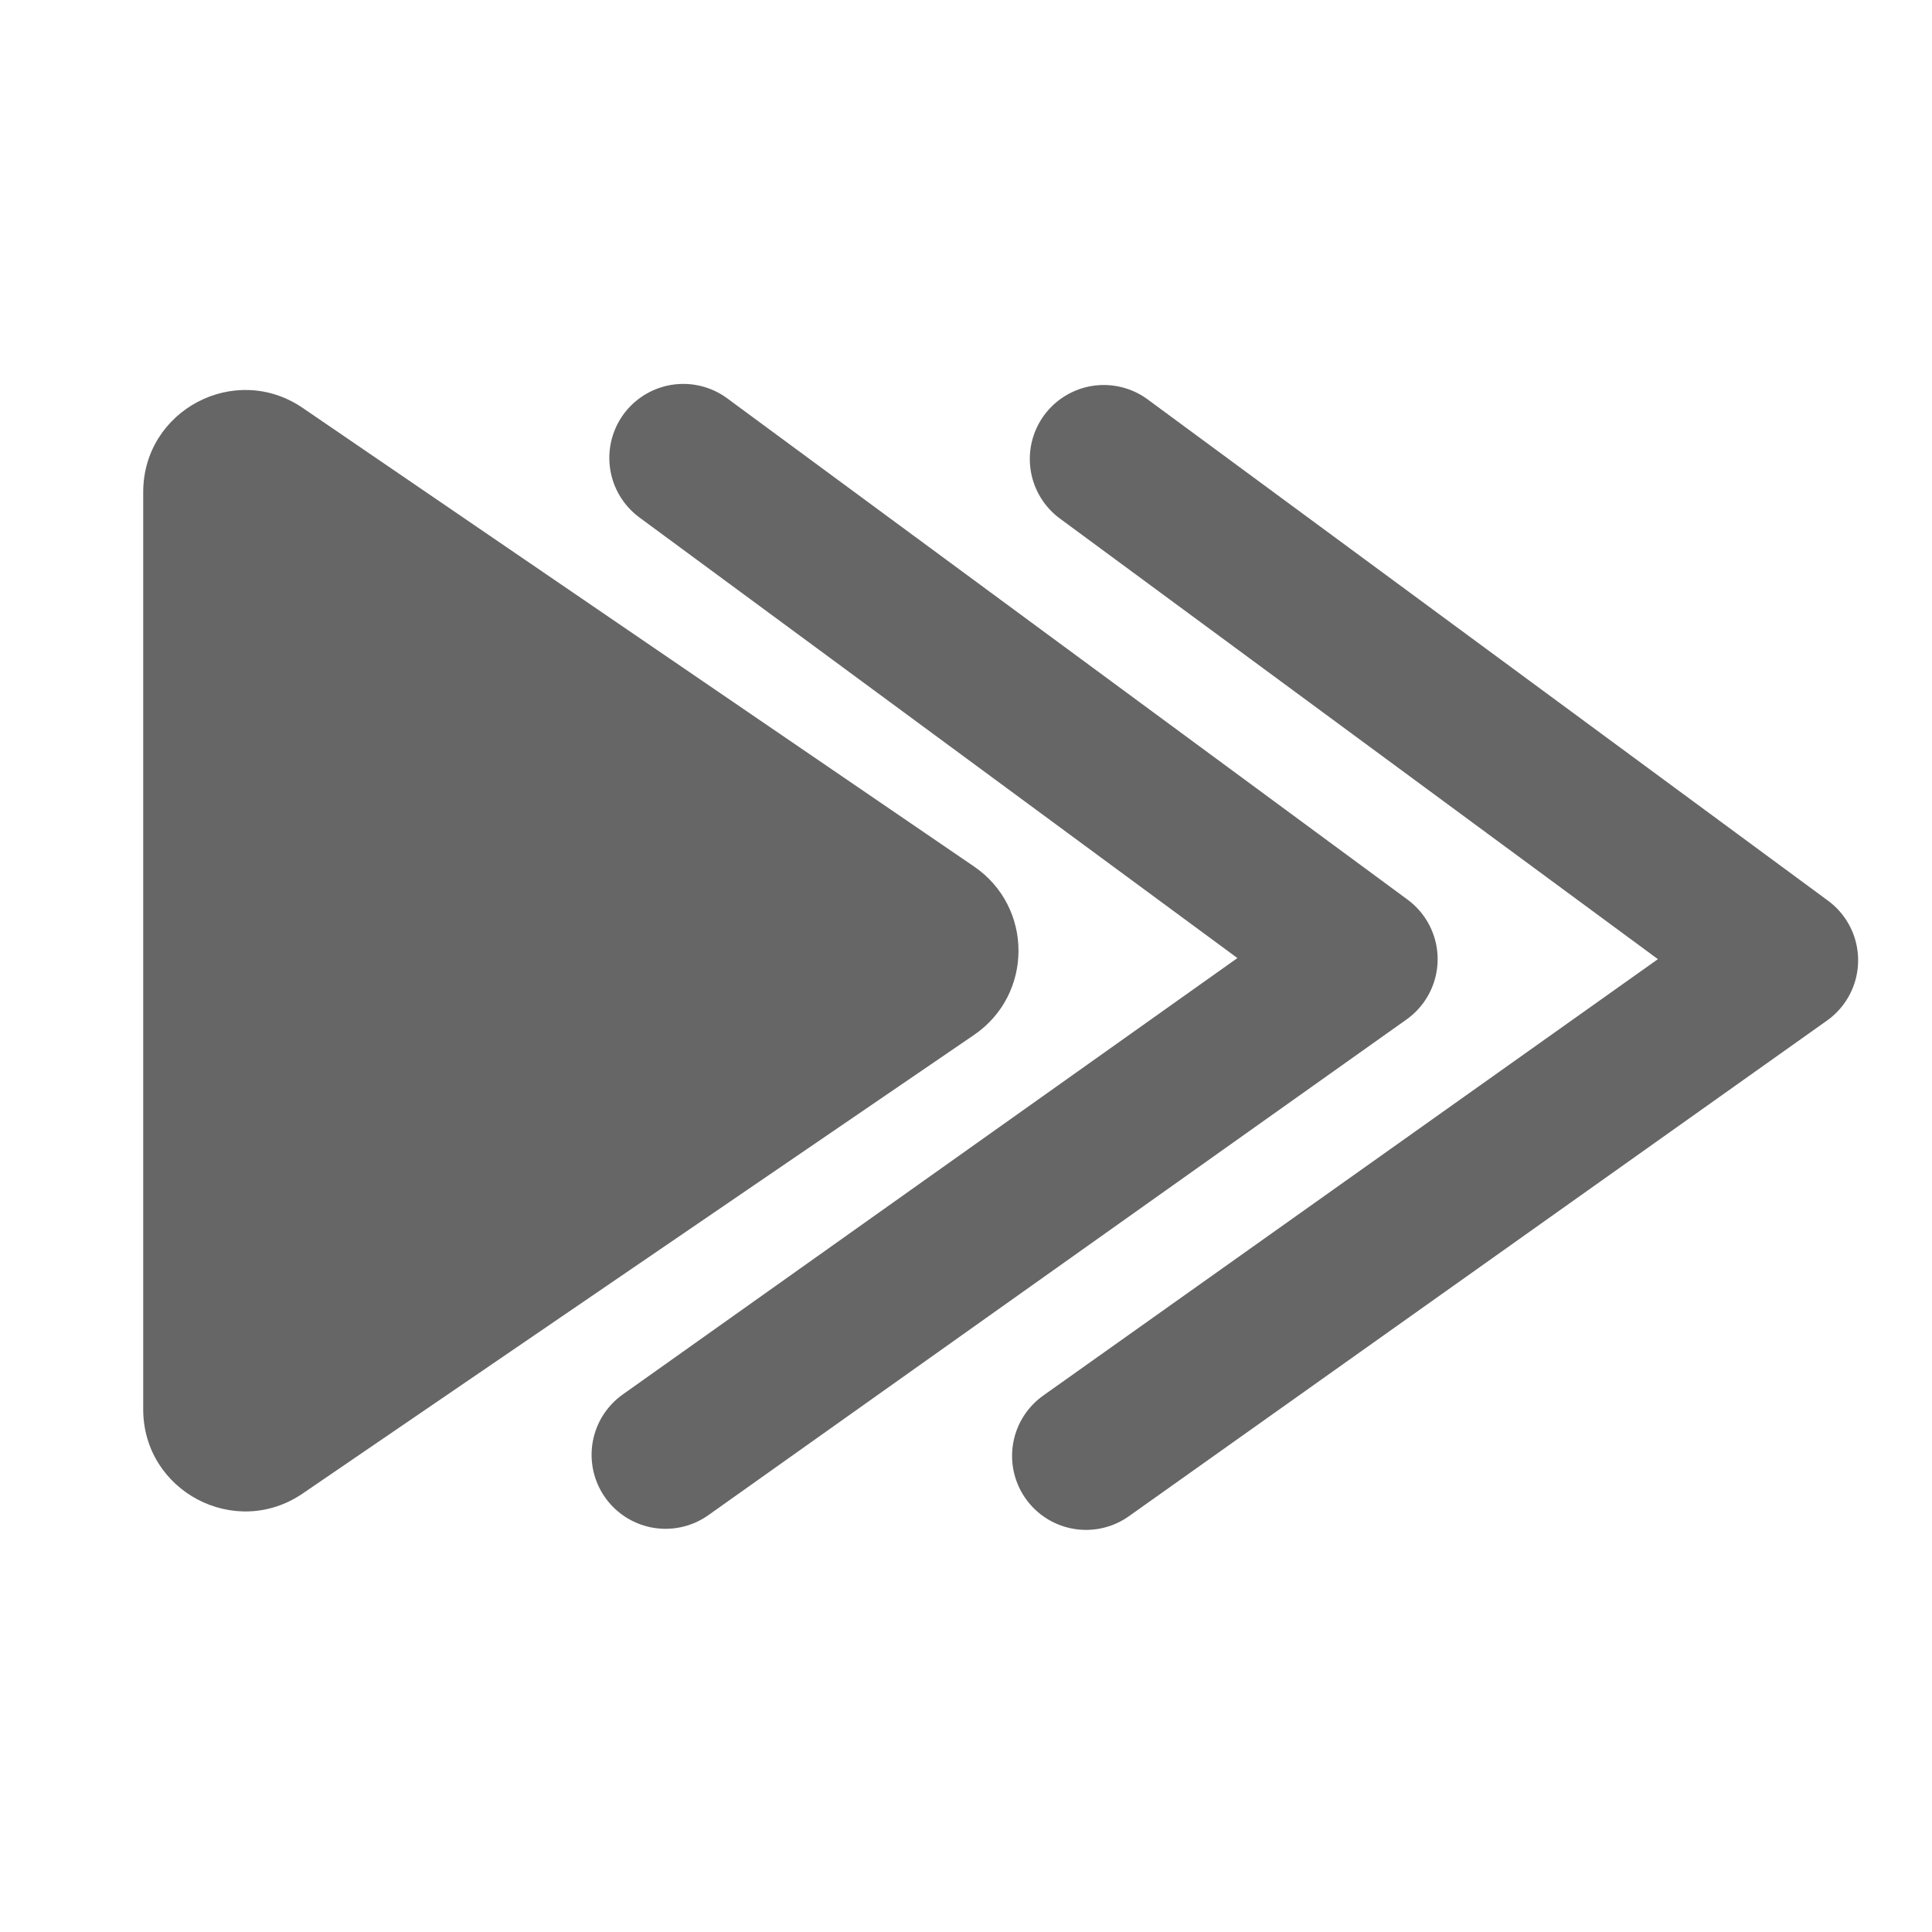 <?xml version="1.0" encoding="UTF-8" standalone="no"?>
<!-- Generator: Adobe Illustrator 26.2.1, SVG Export Plug-In . SVG Version: 6.00 Build 0)  -->

<svg
   version="1.1"
   id="Ebene_1"
   x="0px"
   y="0px"
   width="1000px"
   height="1000px"
   viewBox="0 0 1000 1000"
   style="enable-background:new 0 0 1000 1000;"
   xml:space="preserve"
   xmlns="http://www.w3.org/2000/svg"
   xmlns:svg="http://www.w3.org/2000/svg"><defs
   id="defs831" />
<style
   type="text/css"
   id="style824">
	.st0{fill:#F2F2F2;stroke:#666666;stroke-width:40;stroke-linecap:round;stroke-linejoin:round;stroke-miterlimit:10;}
	.st1{fill:#F2F2F2;stroke:#666666;stroke-width:39.804;stroke-linecap:round;stroke-linejoin:round;stroke-miterlimit:10;}
	.st2{fill:none;stroke:#666666;stroke-width:39.804;stroke-linecap:round;stroke-linejoin:round;stroke-miterlimit:10;}
	.st3{fill:none;stroke:#666666;stroke-width:68.037;stroke-linecap:round;stroke-linejoin:round;stroke-miterlimit:10;}
	.st4{fill:#666666;}
	.st5{fill:none;stroke:#666666;stroke-width:40;stroke-linecap:round;stroke-linejoin:round;stroke-miterlimit:10;}
	.st6{fill:#F2F2F2;}
	.st7{fill:none;stroke:#666666;stroke-width:98.74;stroke-linecap:round;stroke-linejoin:round;stroke-miterlimit:10;}
	.st8{fill:none;stroke:#666666;stroke-width:90;stroke-linecap:round;stroke-linejoin:round;stroke-miterlimit:10;}
	.st9{fill:#F2F2F2;stroke:#666666;stroke-width:28;stroke-linecap:round;stroke-linejoin:round;stroke-miterlimit:10;}
	.st10{fill:#FFFFFF;}
	.st11{fill:#FFFFFF;stroke:#2F2D7E;stroke-width:40;stroke-linecap:round;stroke-linejoin:round;stroke-miterlimit:10;}
	.st12{fill:none;stroke:#2F2D7E;stroke-width:40;stroke-linecap:round;stroke-linejoin:round;stroke-miterlimit:10;}
	.st13{fill:#FFFFFF;stroke:#2F2D7E;stroke-width:30;stroke-linecap:round;stroke-linejoin:round;stroke-miterlimit:10;}
	.st14{fill:none;stroke:#808080;stroke-width:40;stroke-linecap:round;stroke-linejoin:round;stroke-miterlimit:10;}
	.st15{fill:none;stroke:#808080;stroke-width:110;stroke-linecap:round;stroke-linejoin:round;stroke-miterlimit:10;}
	.st16{clip-path:url(#SVGID_00000001621543584483124740000011943453860911608998_);}
	.st17{fill:#EAA58D;}
	.st18{fill:none;stroke:#808080;stroke-width:70;stroke-linecap:round;stroke-linejoin:round;stroke-miterlimit:10;}
	.st19{fill:none;stroke:#CCCCCC;stroke-width:119.944;stroke-linecap:round;stroke-linejoin:round;stroke-miterlimit:10;}
	.st20{fill:none;stroke:#666666;stroke-width:59.966;stroke-linecap:round;stroke-miterlimit:10;}
	.st21{fill:none;stroke:#666666;stroke-width:58.142;stroke-linecap:round;stroke-miterlimit:10;}
	.st22{fill:none;stroke:#666666;stroke-width:56.47;stroke-miterlimit:10;}
	.st23{fill:none;stroke:#666666;stroke-width:56.47;stroke-linecap:round;stroke-miterlimit:10;}
	.st24{fill:none;stroke:#666666;stroke-width:59.341;stroke-linecap:round;stroke-miterlimit:10;}
	.st25{fill:none;stroke:#666666;stroke-width:98.099;stroke-linecap:round;stroke-miterlimit:10;}
	.st26{fill:none;stroke:#666666;stroke-width:61.312;stroke-linecap:round;stroke-miterlimit:10;}
	.st27{fill:none;stroke:#666666;stroke-width:61.312;stroke-linejoin:bevel;stroke-miterlimit:10;}
	.st28{fill:none;stroke:#666666;stroke-width:50;stroke-linecap:round;stroke-miterlimit:10;}
	.st29{fill:none;stroke:#666666;stroke-width:50;stroke-linejoin:bevel;stroke-miterlimit:10;}
	.st30{fill:none;stroke:#666666;stroke-width:40.52;stroke-linecap:round;stroke-miterlimit:10;}
	.st31{fill:none;stroke:#666666;stroke-width:26.428;stroke-linecap:round;stroke-miterlimit:10;}
	.st32{fill:none;stroke:#666666;stroke-width:41.603;stroke-linecap:round;stroke-miterlimit:10;}
	.st33{fill:none;stroke:#666666;stroke-width:125.348;stroke-linecap:square;stroke-linejoin:round;stroke-miterlimit:10;}
	.st34{fill:none;stroke:#666666;stroke-width:40.477;stroke-linecap:round;stroke-miterlimit:10;}
	.st35{fill:none;stroke:#666666;stroke-width:47.539;stroke-linecap:round;stroke-miterlimit:10;}
	.st36{fill:none;stroke:#666666;stroke-width:81.199;stroke-linecap:round;stroke-miterlimit:10;}
	.st37{fill:#FFFFFF;stroke:#666666;stroke-width:47.539;stroke-linecap:round;stroke-miterlimit:10;}
	.st38{fill:none;stroke:#666666;stroke-width:38.998;stroke-linecap:round;stroke-linejoin:round;stroke-miterlimit:10;}
	.st39{fill:none;stroke:#666666;stroke-width:25.999;stroke-linecap:round;stroke-linejoin:round;stroke-miterlimit:10;}
	.st40{fill:none;stroke:#666666;stroke-width:38.998;stroke-linecap:round;stroke-miterlimit:10;}
	.st41{fill:#F2F2F2;stroke:#666666;stroke-width:33.614;stroke-linecap:round;stroke-linejoin:round;stroke-miterlimit:10;}
	.st42{fill:none;stroke:#666666;stroke-width:39.662;stroke-linecap:round;stroke-linejoin:round;stroke-miterlimit:10;}
	.st43{fill:none;stroke:#666666;stroke-width:54.62;stroke-linecap:round;stroke-linejoin:round;stroke-miterlimit:10;}
	.st44{fill:#F2F2F2;stroke:#666666;stroke-width:39.662;stroke-linecap:round;stroke-linejoin:round;stroke-miterlimit:10;}
	.st45{fill:none;stroke:#666666;stroke-width:38.551;stroke-linecap:round;stroke-linejoin:round;stroke-miterlimit:10;}
	.st46{fill:none;stroke:#666666;stroke-width:38.551;stroke-linejoin:round;stroke-miterlimit:10;}
	.st47{fill:none;stroke:#666666;stroke-width:30.48;stroke-linecap:round;stroke-linejoin:round;stroke-miterlimit:10;}
	.st48{fill:#F2F2F2;stroke:#666666;stroke-width:41.21;stroke-linecap:round;stroke-linejoin:round;stroke-miterlimit:10;}
	.st49{fill:#F2F2F2;stroke:#666666;stroke-width:42.131;stroke-linecap:round;stroke-linejoin:round;stroke-miterlimit:10;}
</style>
<path
   class="st4"
   d="M 504.166,448.499 156.676,211.141 c -35.033,-23.93 -82.552,1.156 -82.552,43.584 v 474.724 c 0,42.428 47.518,67.514 82.552,43.584 L 504.166,535.676 c 30.678,-20.963 30.678,-66.22 0,-87.176 z"
   id="path826"
   style="stroke-width:0.727" />
<path
   style="fill:none;stroke:#666666;stroke-width:76.592;stroke-linecap:round;stroke-linejoin:round;stroke-miterlimit:4;stroke-dasharray:none;stroke-opacity:1"
   d="M 353.675,237.004 705.823,496.466 344.493,753.008"
   id="path1722" /><path
   style="fill:none;stroke:#666666;stroke-width:76.592;stroke-linecap:round;stroke-linejoin:round;stroke-miterlimit:4;stroke-dasharray:none;stroke-opacity:1"
   d="M 571.321,237.568 923.469,497.03 562.139,753.572"
   id="path1722-0" /></svg>
